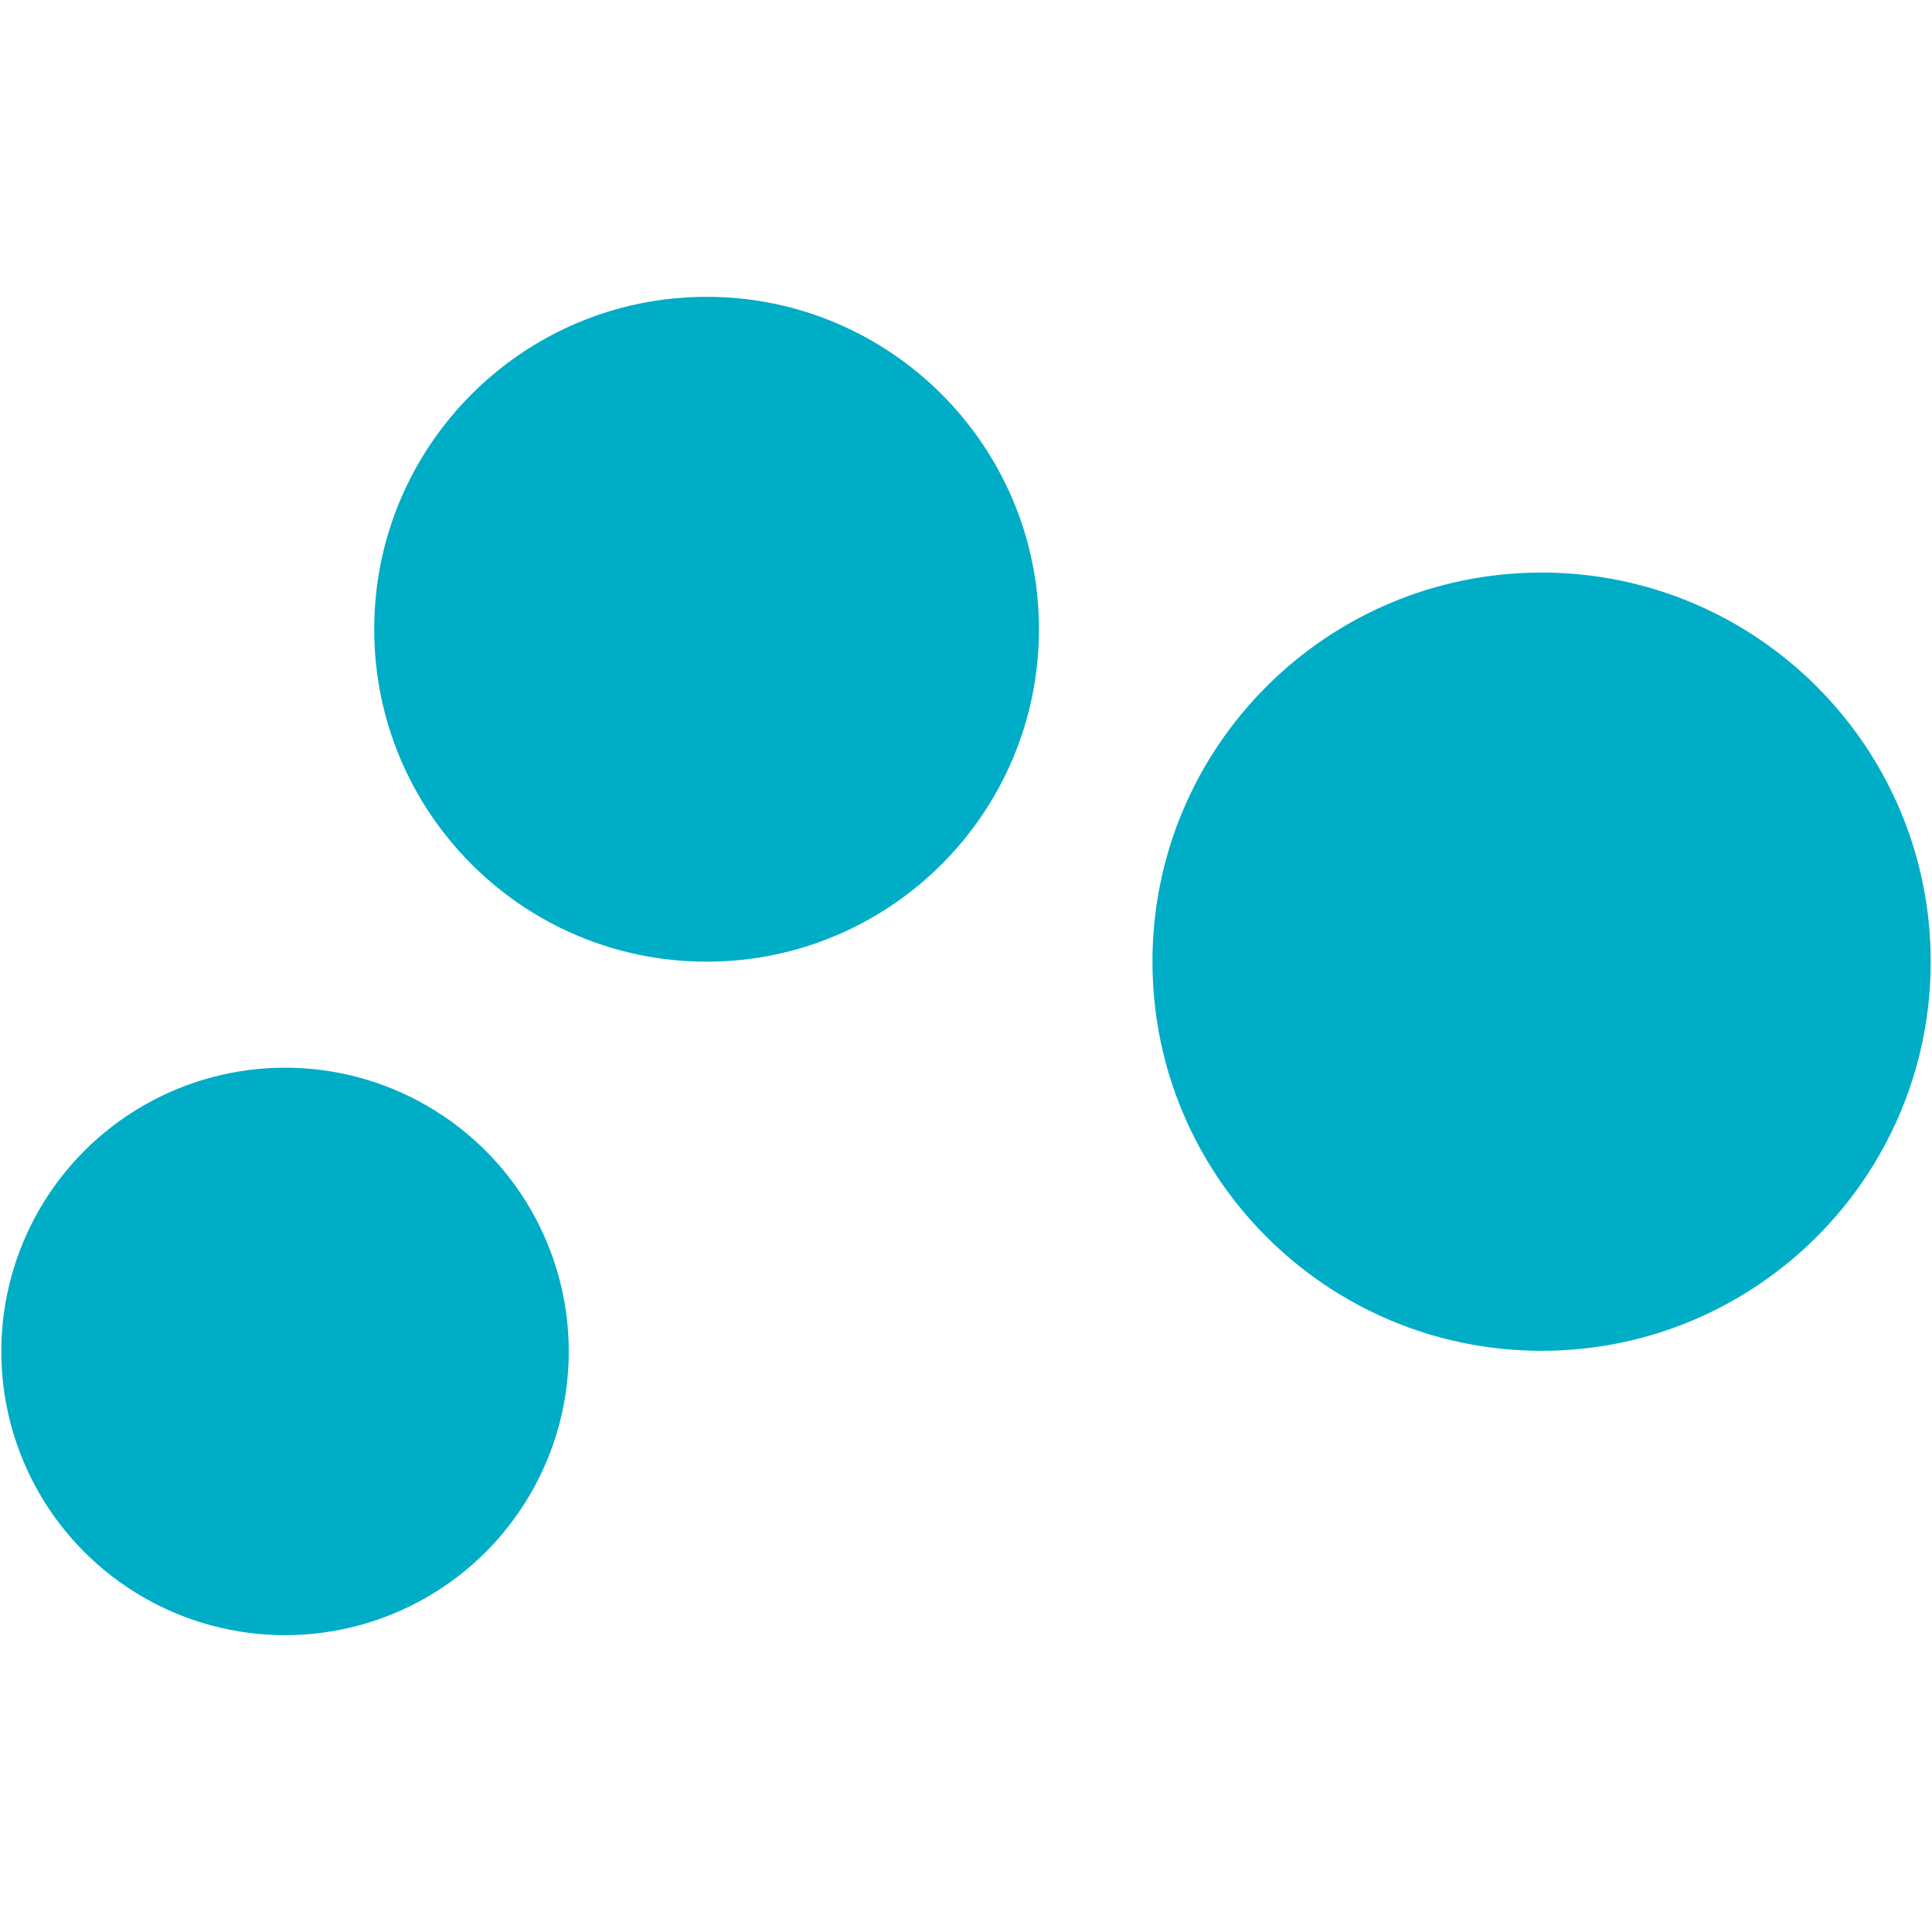 <?xml version="1.0" encoding="utf-8"?>
<!-- Generator: Adobe Illustrator 16.0.0, SVG Export Plug-In . SVG Version: 6.00 Build 0)  -->
<!DOCTYPE svg PUBLIC "-//W3C//DTD SVG 1.1//EN" "http://www.w3.org/Graphics/SVG/1.1/DTD/svg11.dtd">
<svg version="1.1" id="Layer_1" xmlns="http://www.w3.org/2000/svg" xmlns:xlink="http://www.w3.org/1999/xlink" x="0px" y="0px"
	 width="144px" height="144px" viewBox="0 0 144 144" enable-background="new 0 0 144 144" xml:space="preserve">
<g>
	<circle fill="#00adc6" cx="21.245" cy="100.728" r="21.148"/>
	<path fill="#00adc6" d="M77.438,46.896c0,13.689-11.093,24.781-24.773,24.781c-13.68,0-24.773-11.092-24.773-24.781 c0-13.672,11.093-24.773,24.773-24.773C66.345,22.122,77.438,33.224,77.438,46.896z"/>
	<path fill="#00adc6" d="M143.903,71.677c0,16.012-12.986,29.004-29.003,29.004S85.897,87.688,85.897,71.677 S98.883,42.675,114.9,42.675S143.903,55.665,143.903,71.677z"/>
</g>
</svg>
